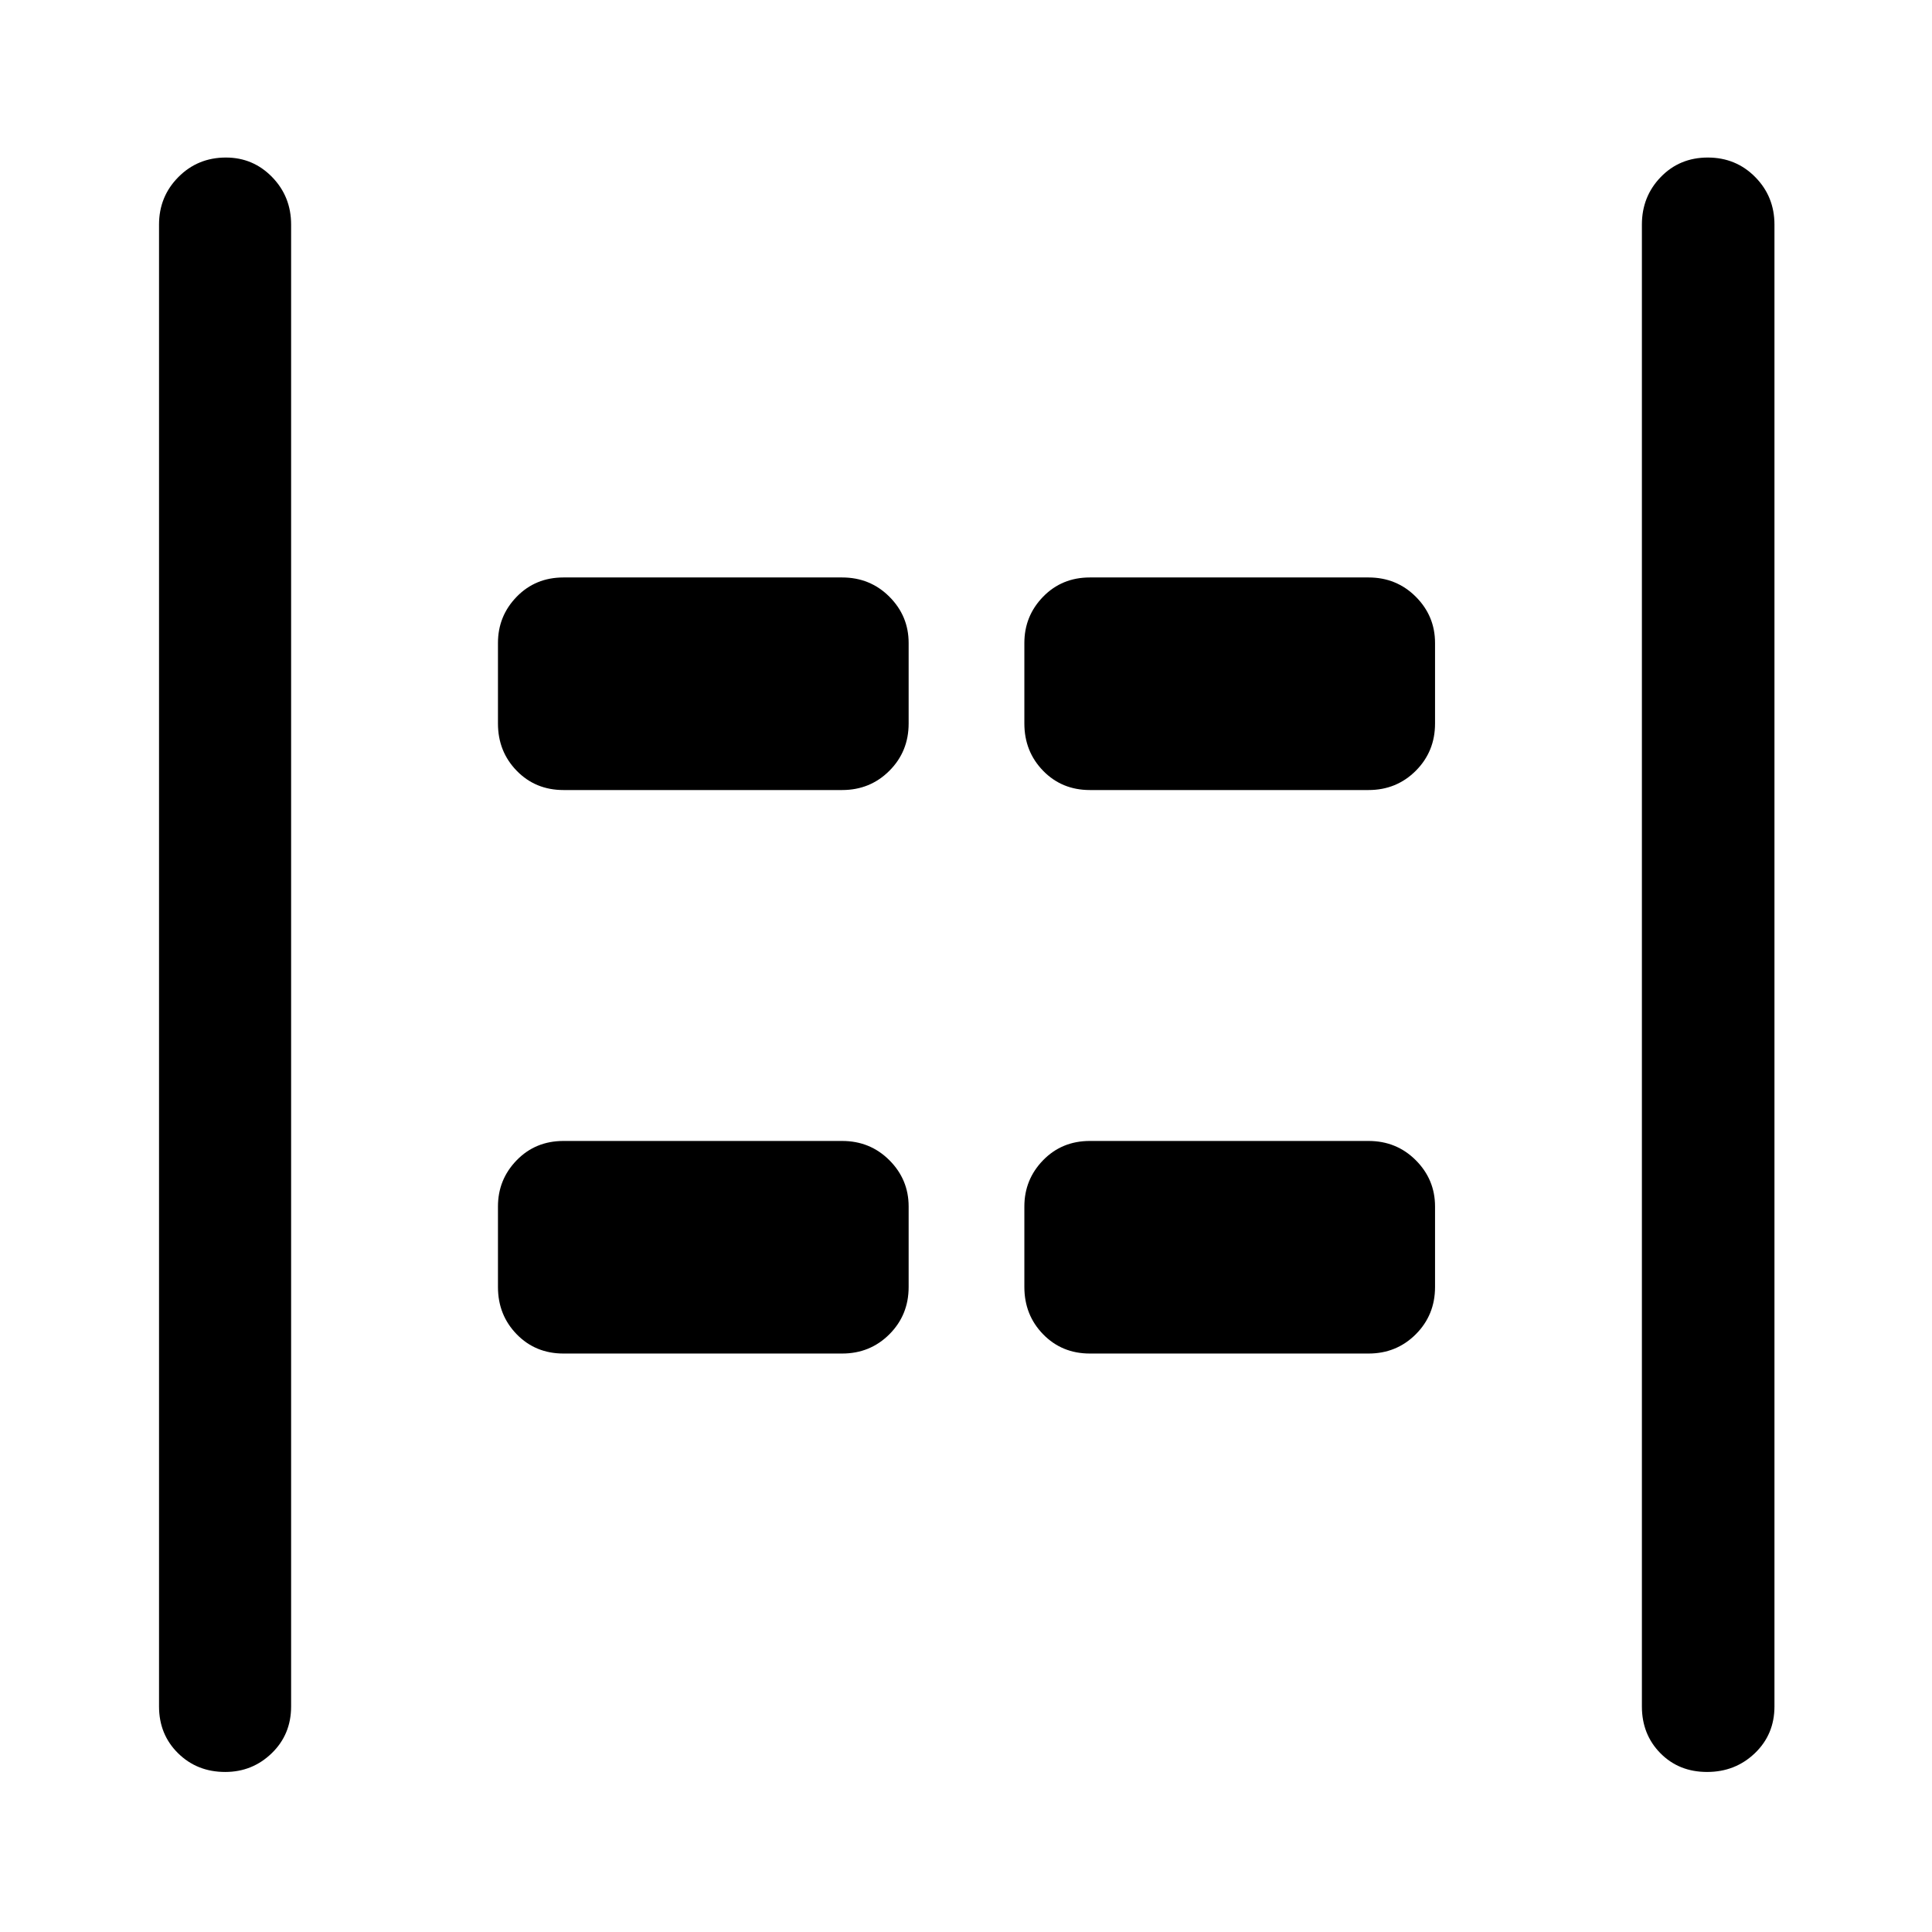 <svg xmlns="http://www.w3.org/2000/svg" height="48" viewBox="0 96 960 960" width="48"><path d="M848.238 976.478q-13.999 0-23.195-9.32-9.195-9.321-9.195-23.245V207.587q0-13.924 9.371-23.614 9.371-9.691 23.37-9.691 13.998 0 23.563 9.691 9.566 9.69 9.566 23.614v736.326q0 13.924-9.741 23.245-9.741 9.32-23.739 9.32Zm-736.327 0q-13.998 0-23.444-9.32-9.445-9.321-9.445-23.245V207.587q0-13.924 9.62-23.614 9.622-9.691 23.62-9.691 13.499 0 22.945 9.691 9.445 9.69 9.445 23.614v736.326q0 13.924-9.621 23.245-9.621 9.32-23.12 9.32Zm429.654-487.913q-13.924 0-23.244-9.57Q509 469.424 509 455.5v-40q0-13.424 9.321-22.995 9.32-9.57 23.244-9.57H680q13.924 0 23.495 9.57 9.57 9.571 9.57 22.995v40q0 13.924-9.57 23.495-9.571 9.57-23.495 9.57H541.565Zm-261.565 0q-13.924 0-23.245-9.57-9.32-9.571-9.32-23.495v-40q0-13.424 9.32-22.995 9.321-9.57 23.245-9.57h138.435q13.924 0 23.494 9.57 9.571 9.571 9.571 22.995v40q0 13.924-9.571 23.495-9.57 9.57-23.494 9.57H280Zm261.565 280q-13.924 0-23.244-9.57Q509 749.424 509 735.5v-40q0-13.424 9.321-22.995 9.32-9.57 23.244-9.57H680q13.924 0 23.495 9.57 9.57 9.571 9.57 22.995v40q0 13.924-9.57 23.495-9.571 9.57-23.495 9.57H541.565Zm-261.565 0q-13.924 0-23.245-9.57-9.32-9.571-9.32-23.495v-40q0-13.424 9.32-22.995 9.321-9.57 23.245-9.57h138.435q13.924 0 23.494 9.57 9.571 9.571 9.571 22.995v40q0 13.924-9.571 23.495-9.57 9.57-23.494 9.57H280Z"/></svg>